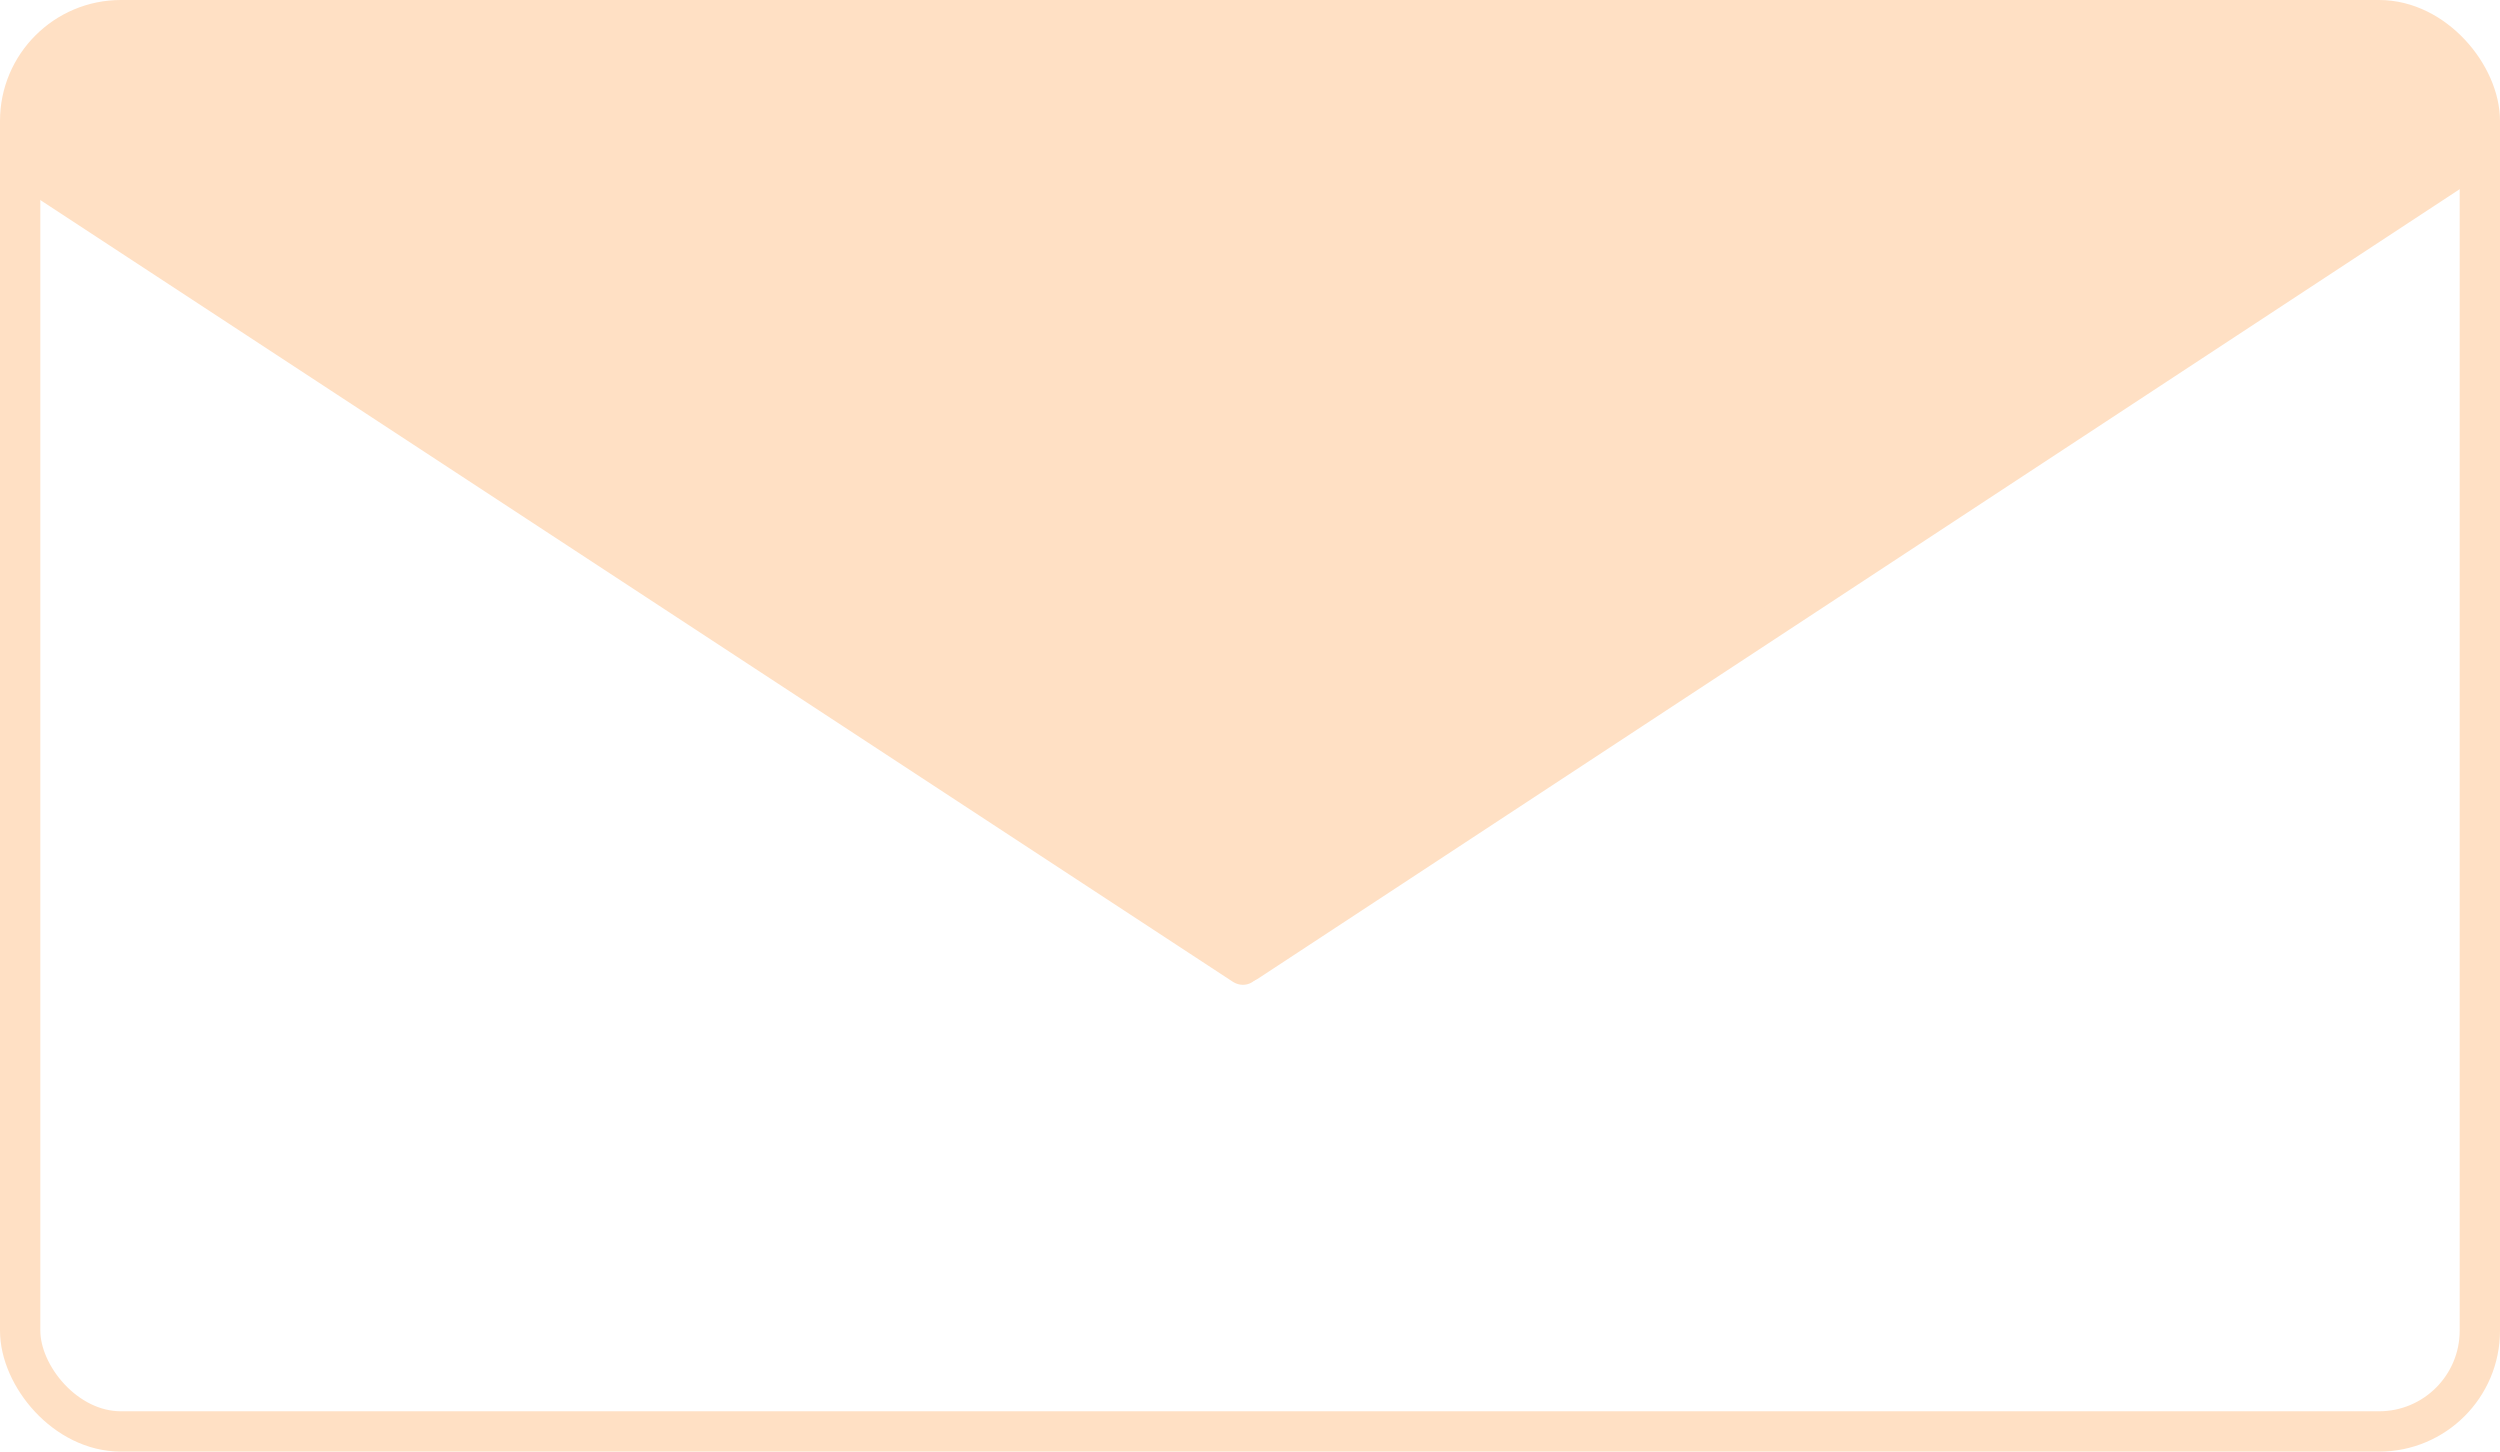 <svg width="62" height="36" viewBox="0 0 62 36" fill="none" xmlns="http://www.w3.org/2000/svg">
<rect x="0.5" y="0.5" width="61" height="35" rx="2.5" stroke="#FFE0C4"/>
<line x1="0.5" y1="-0.5" x2="36.568" y2="-0.5" transform="matrix(0.836 0.548 -0.462 0.887 0 4.306)" stroke="#FFE0C4" stroke-linecap="round"/>
<path d="M30.923 23.853L61.463 3.789" stroke="#FFE0C4" stroke-linecap="round"/>
<path d="M1.5 0.791H60.5L61.34 3.214L60.681 3.857L31 23.5L0.5 3.5L1.5 0.791Z" fill="#FFE0C4"/>
</svg>
